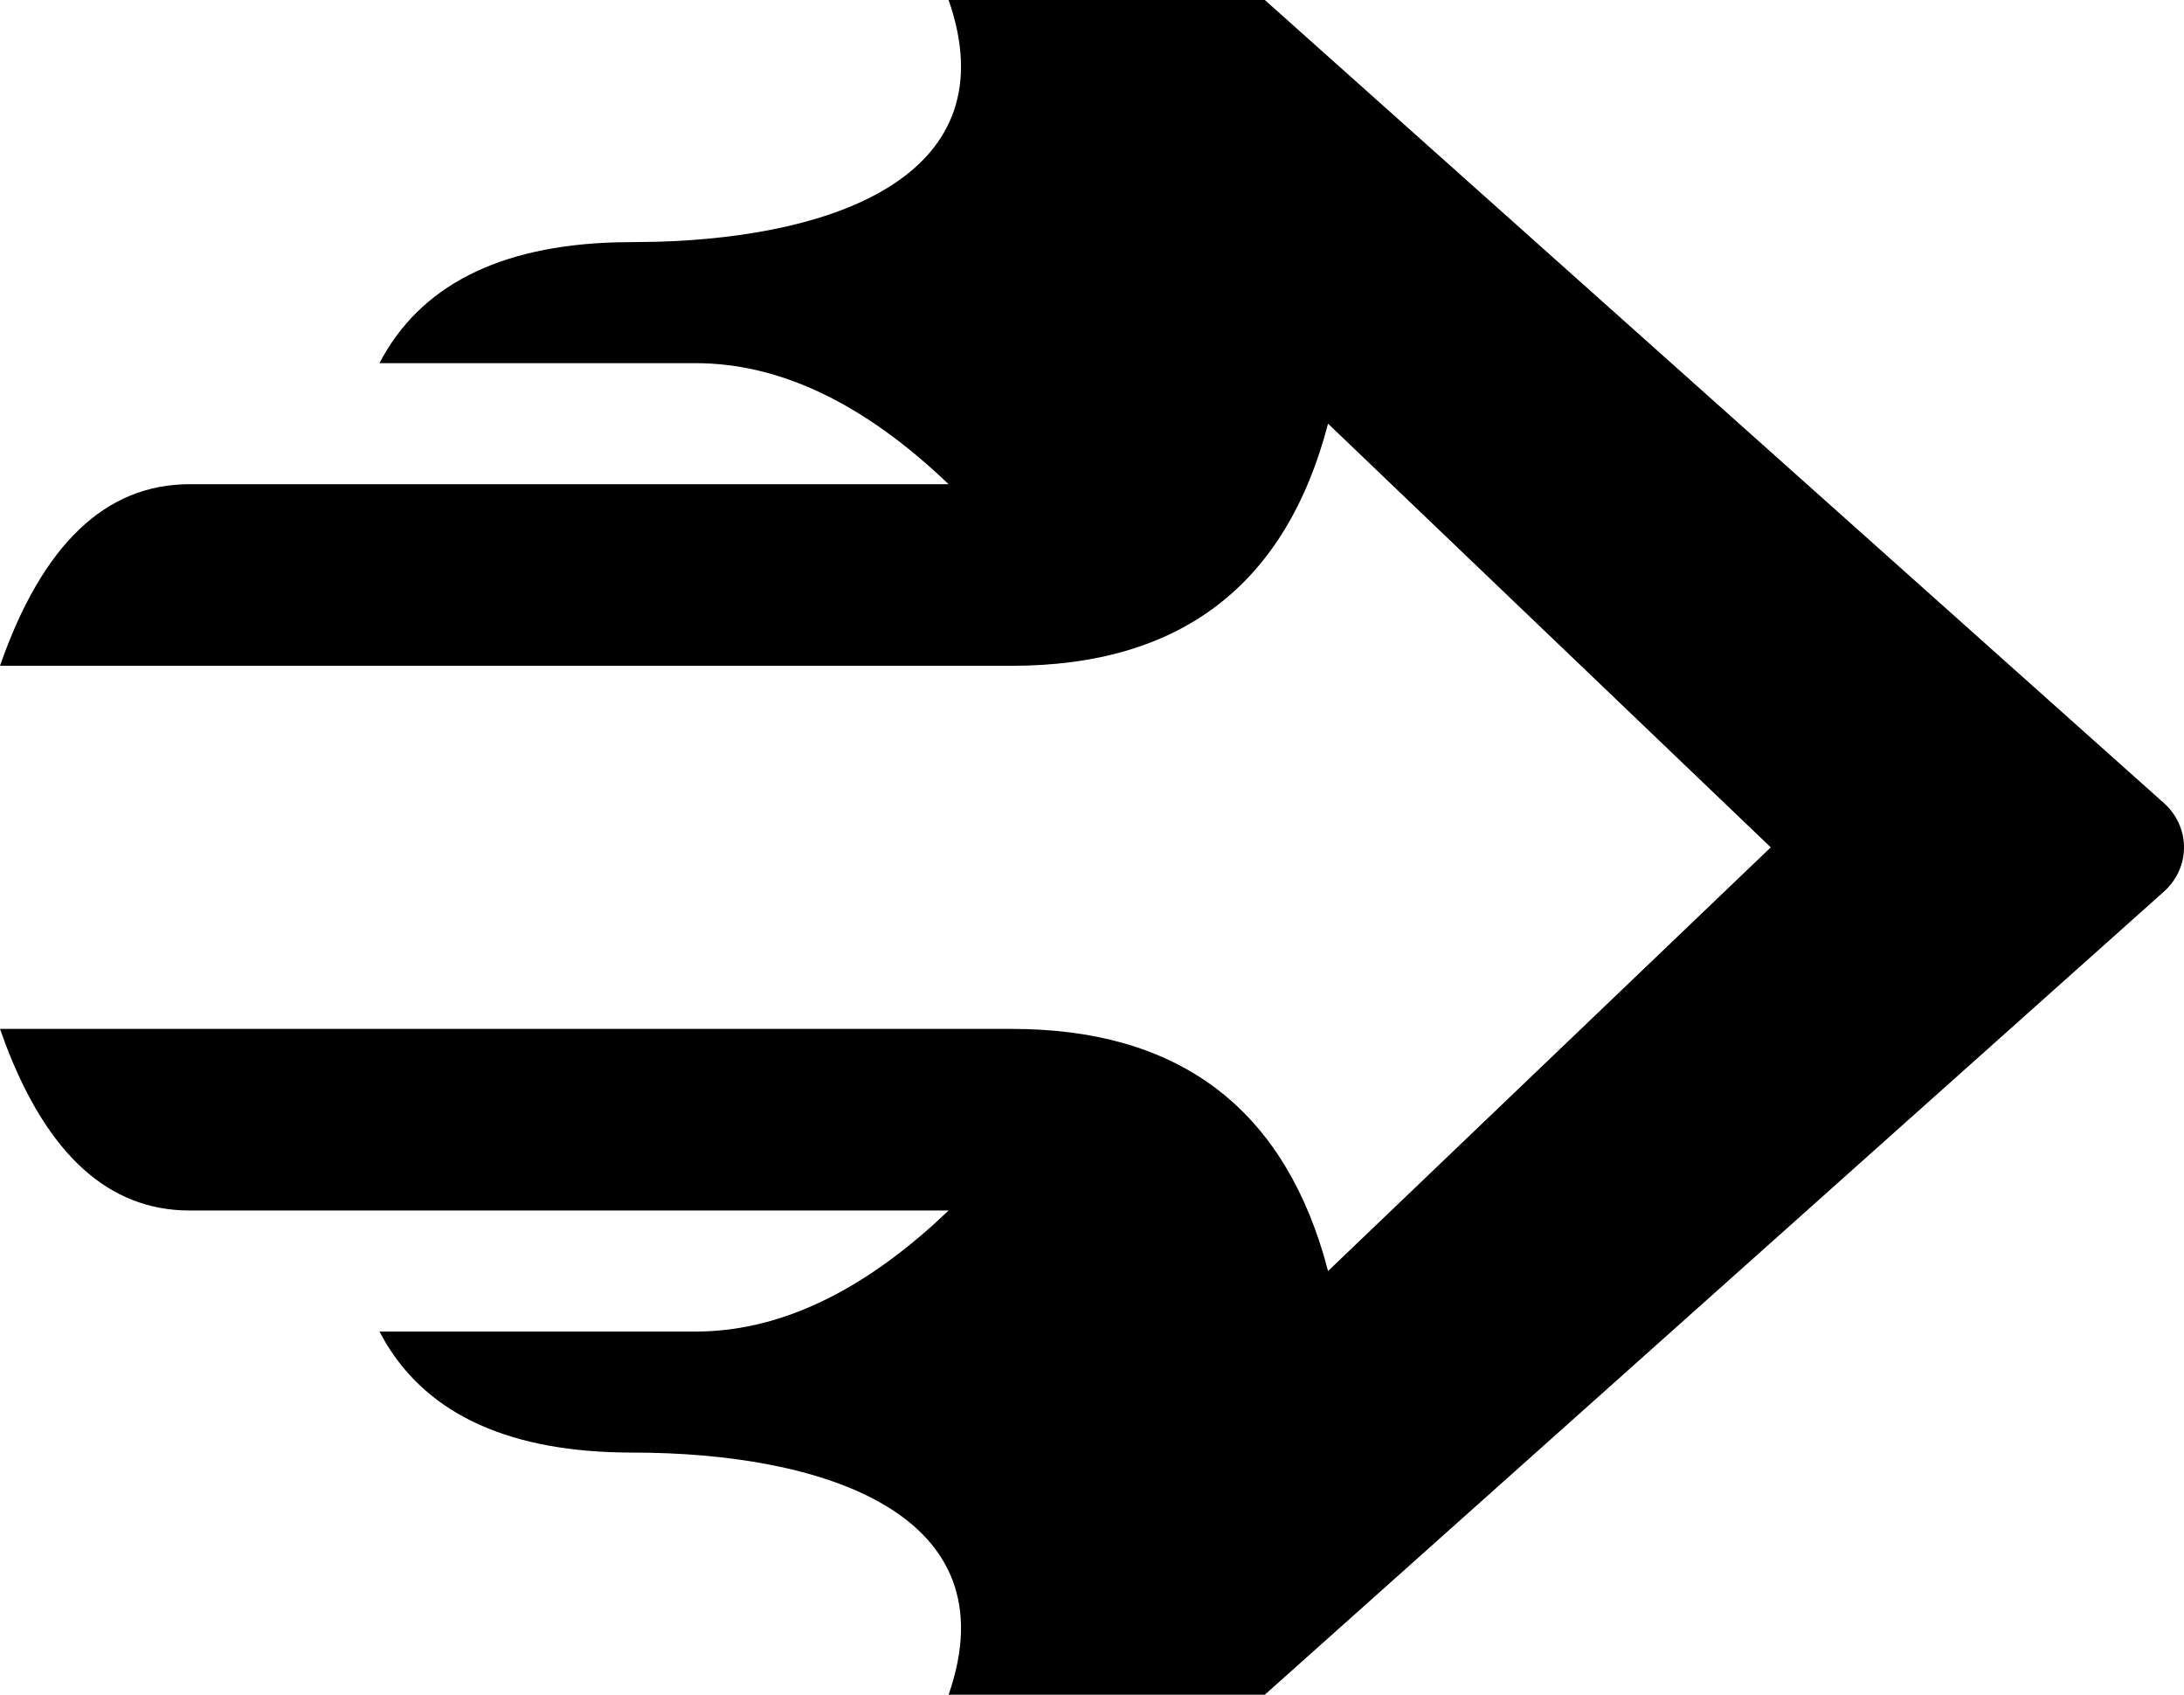 <svg width="58" height="45" viewBox="0 0 58 45" fill="none" xmlns="http://www.w3.org/2000/svg">
<path fill-rule="evenodd" clip-rule="evenodd" d="M35.269 11.25C34.15 15.536 31.35 17.679 26.872 17.679H0C1.12 14.464 2.799 12.857 5.038 12.857H25.192C22.953 10.714 20.714 9.643 18.474 9.643H10.077C11.146 7.597 13.235 6.528 16.344 6.435L17.438 6.42C22.25 6.286 26.8 4.616 25.192 0H33.59L57.467 21.325C58.145 21.931 58.181 22.948 57.548 23.597C57.522 23.624 57.495 23.65 57.467 23.675L33.59 45H25.192C26.872 40.179 21.833 38.571 16.795 38.571C13.589 38.571 11.402 37.595 10.236 35.643L10.077 35.357H18.474C20.582 35.357 22.689 34.408 24.797 32.51L25.192 32.143H5.038C2.897 32.143 1.267 30.672 0.149 27.732L0 27.321H26.872C31.201 27.321 33.961 29.324 35.152 33.329L35.269 33.75L47.026 22.5L35.269 11.25Z" fill="#000000"/>
</svg>

